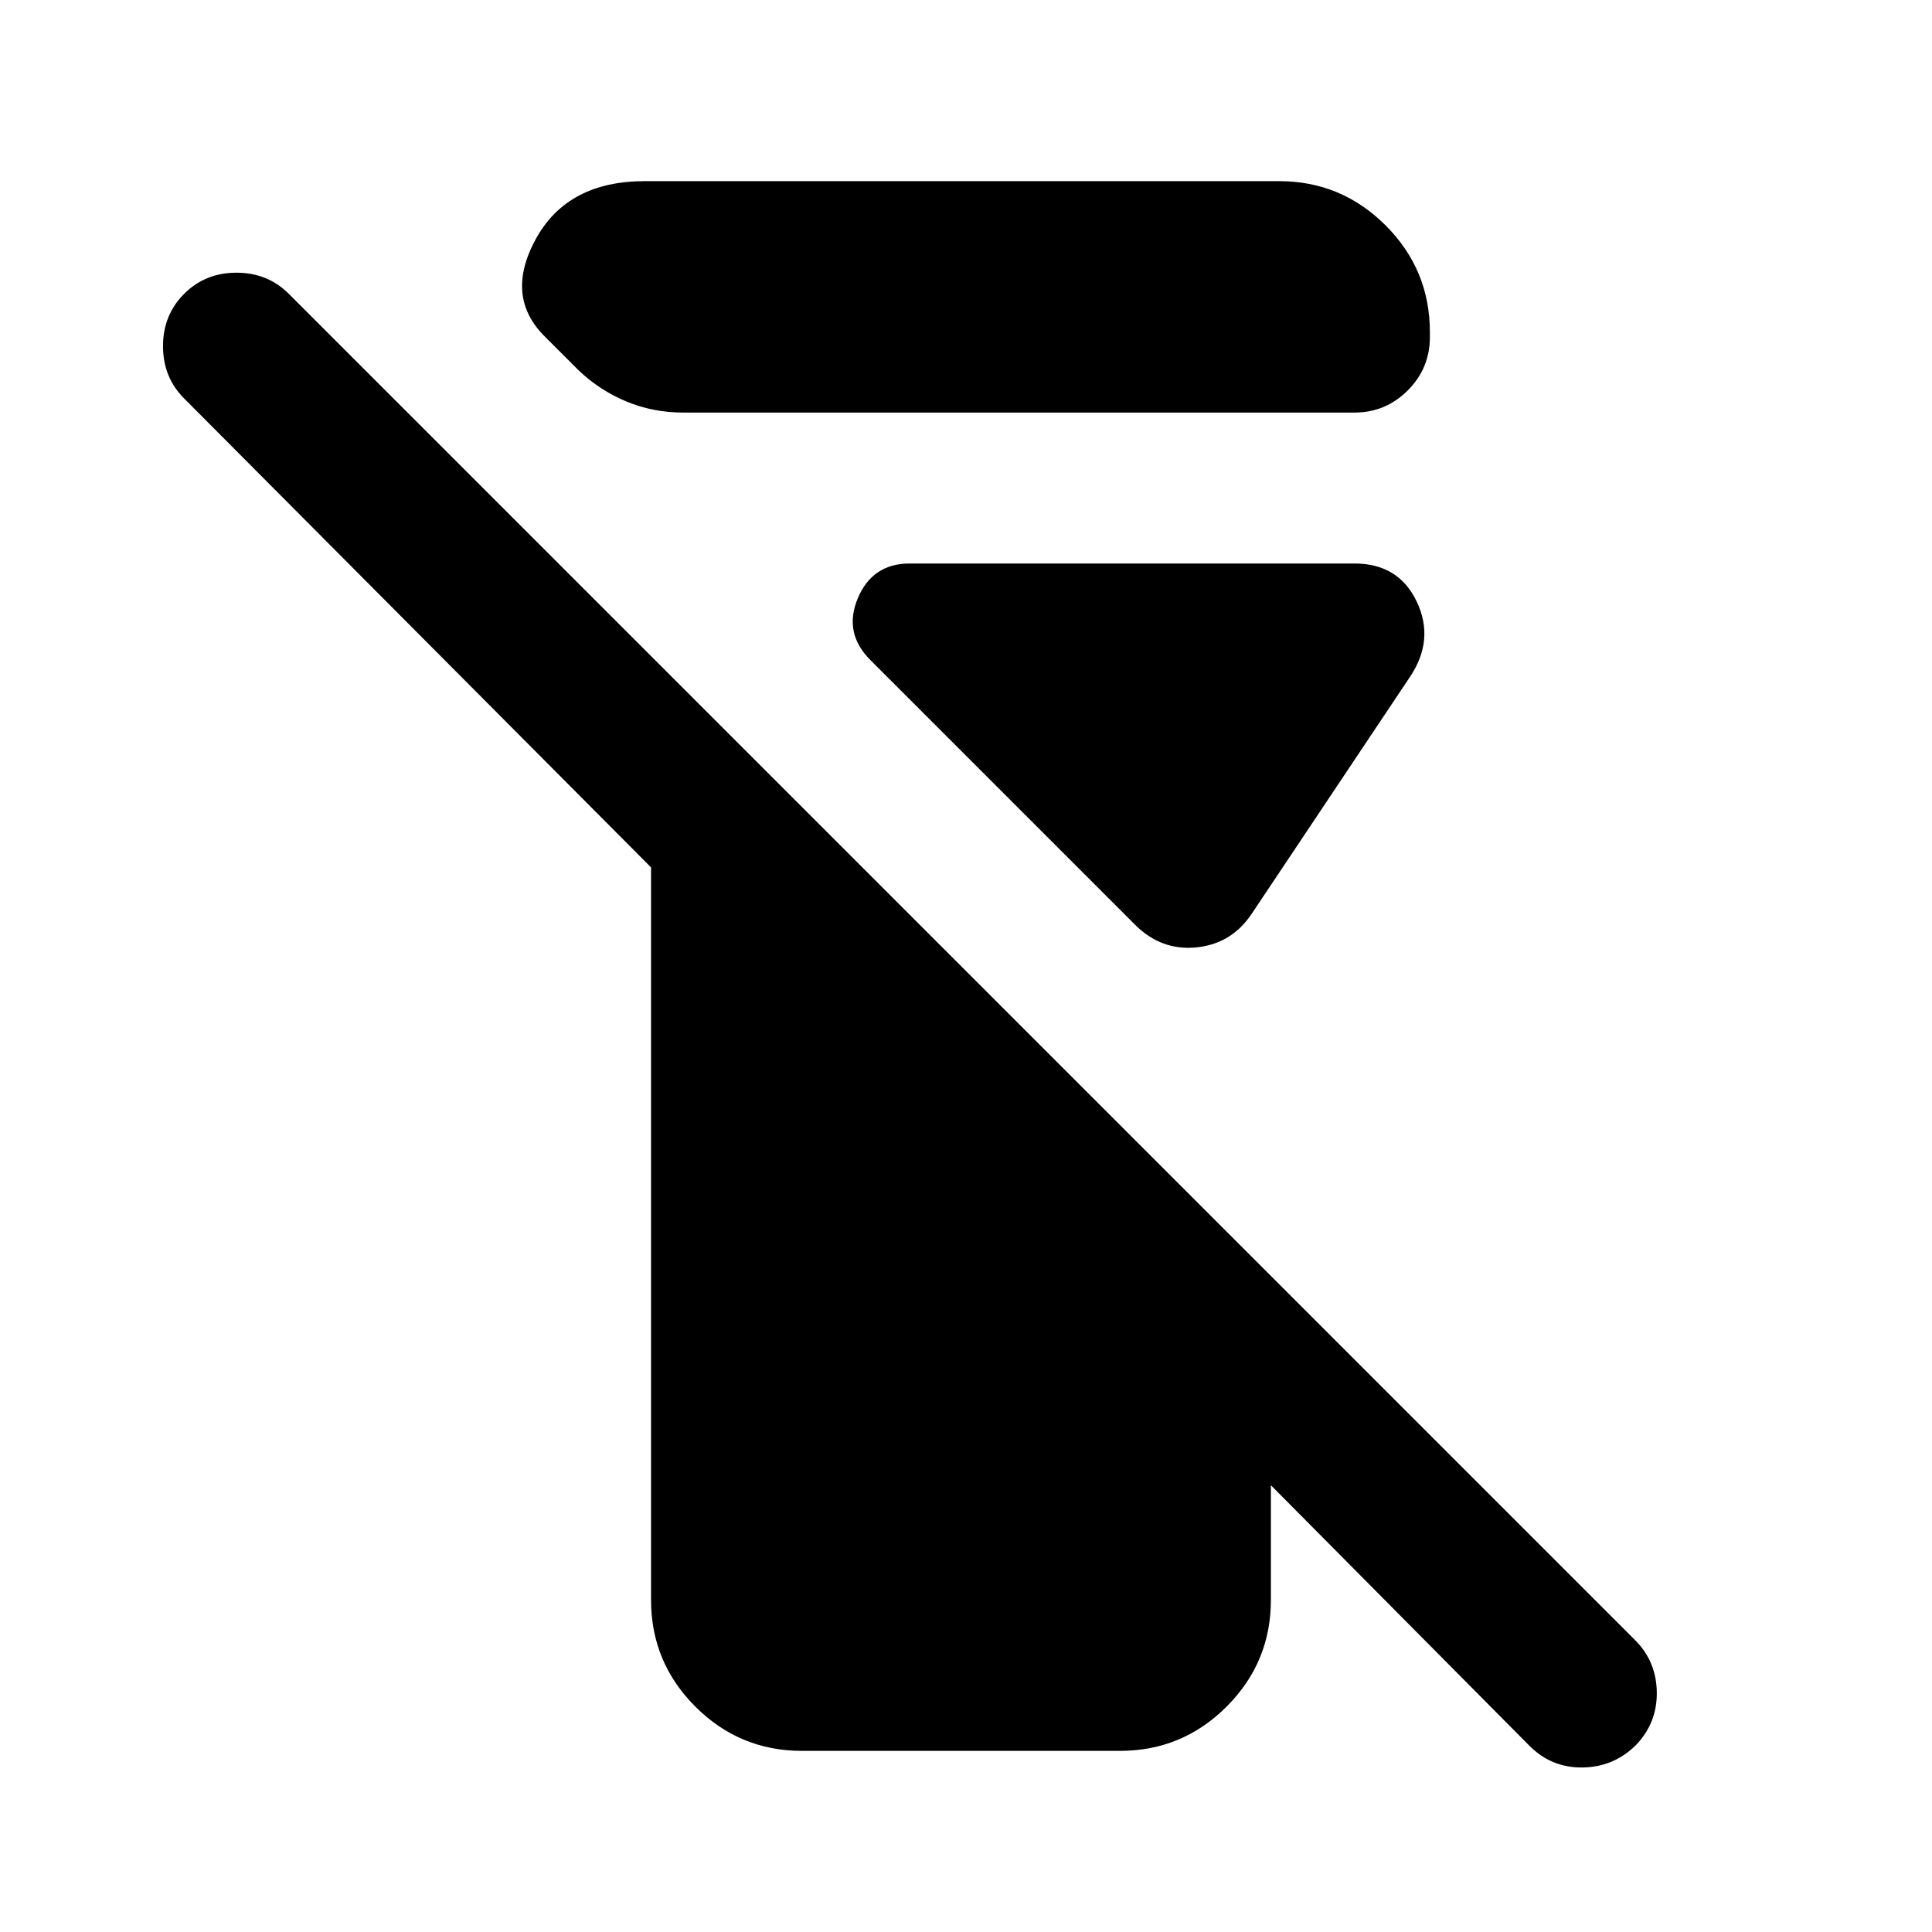 <svg xmlns="http://www.w3.org/2000/svg" height="24" viewBox="0 -960 960 960" width="24"><path d="M323.5-165v-364l-232-233Q81-772.5 81-788t10.5-26q10.5-10.5 26-10.5t26 10.5l669 669q10.5 10.5 10.75 25.75T813-93q-11 11-26.5 11.25T760-92.5L631.5-222v57q0 31-22 53t-53 22h-158q-31 0-53-22t-22-53Zm16-590q-15 0-28.25-5.5T287.5-776L271-792.5q-20.5-20-4.75-48.75T320.5-870h315q31 0 53 22t22 53v2.5q0 15.5-11 26.5T673-755H339.5ZM564-500.5 432.5-632q-13.5-13.5-6.25-30.75T452-680h221q22 0 31 19t-3.5 37.5L622-506q-10 15-27.5 16.75T564-500.5Z"/></svg>